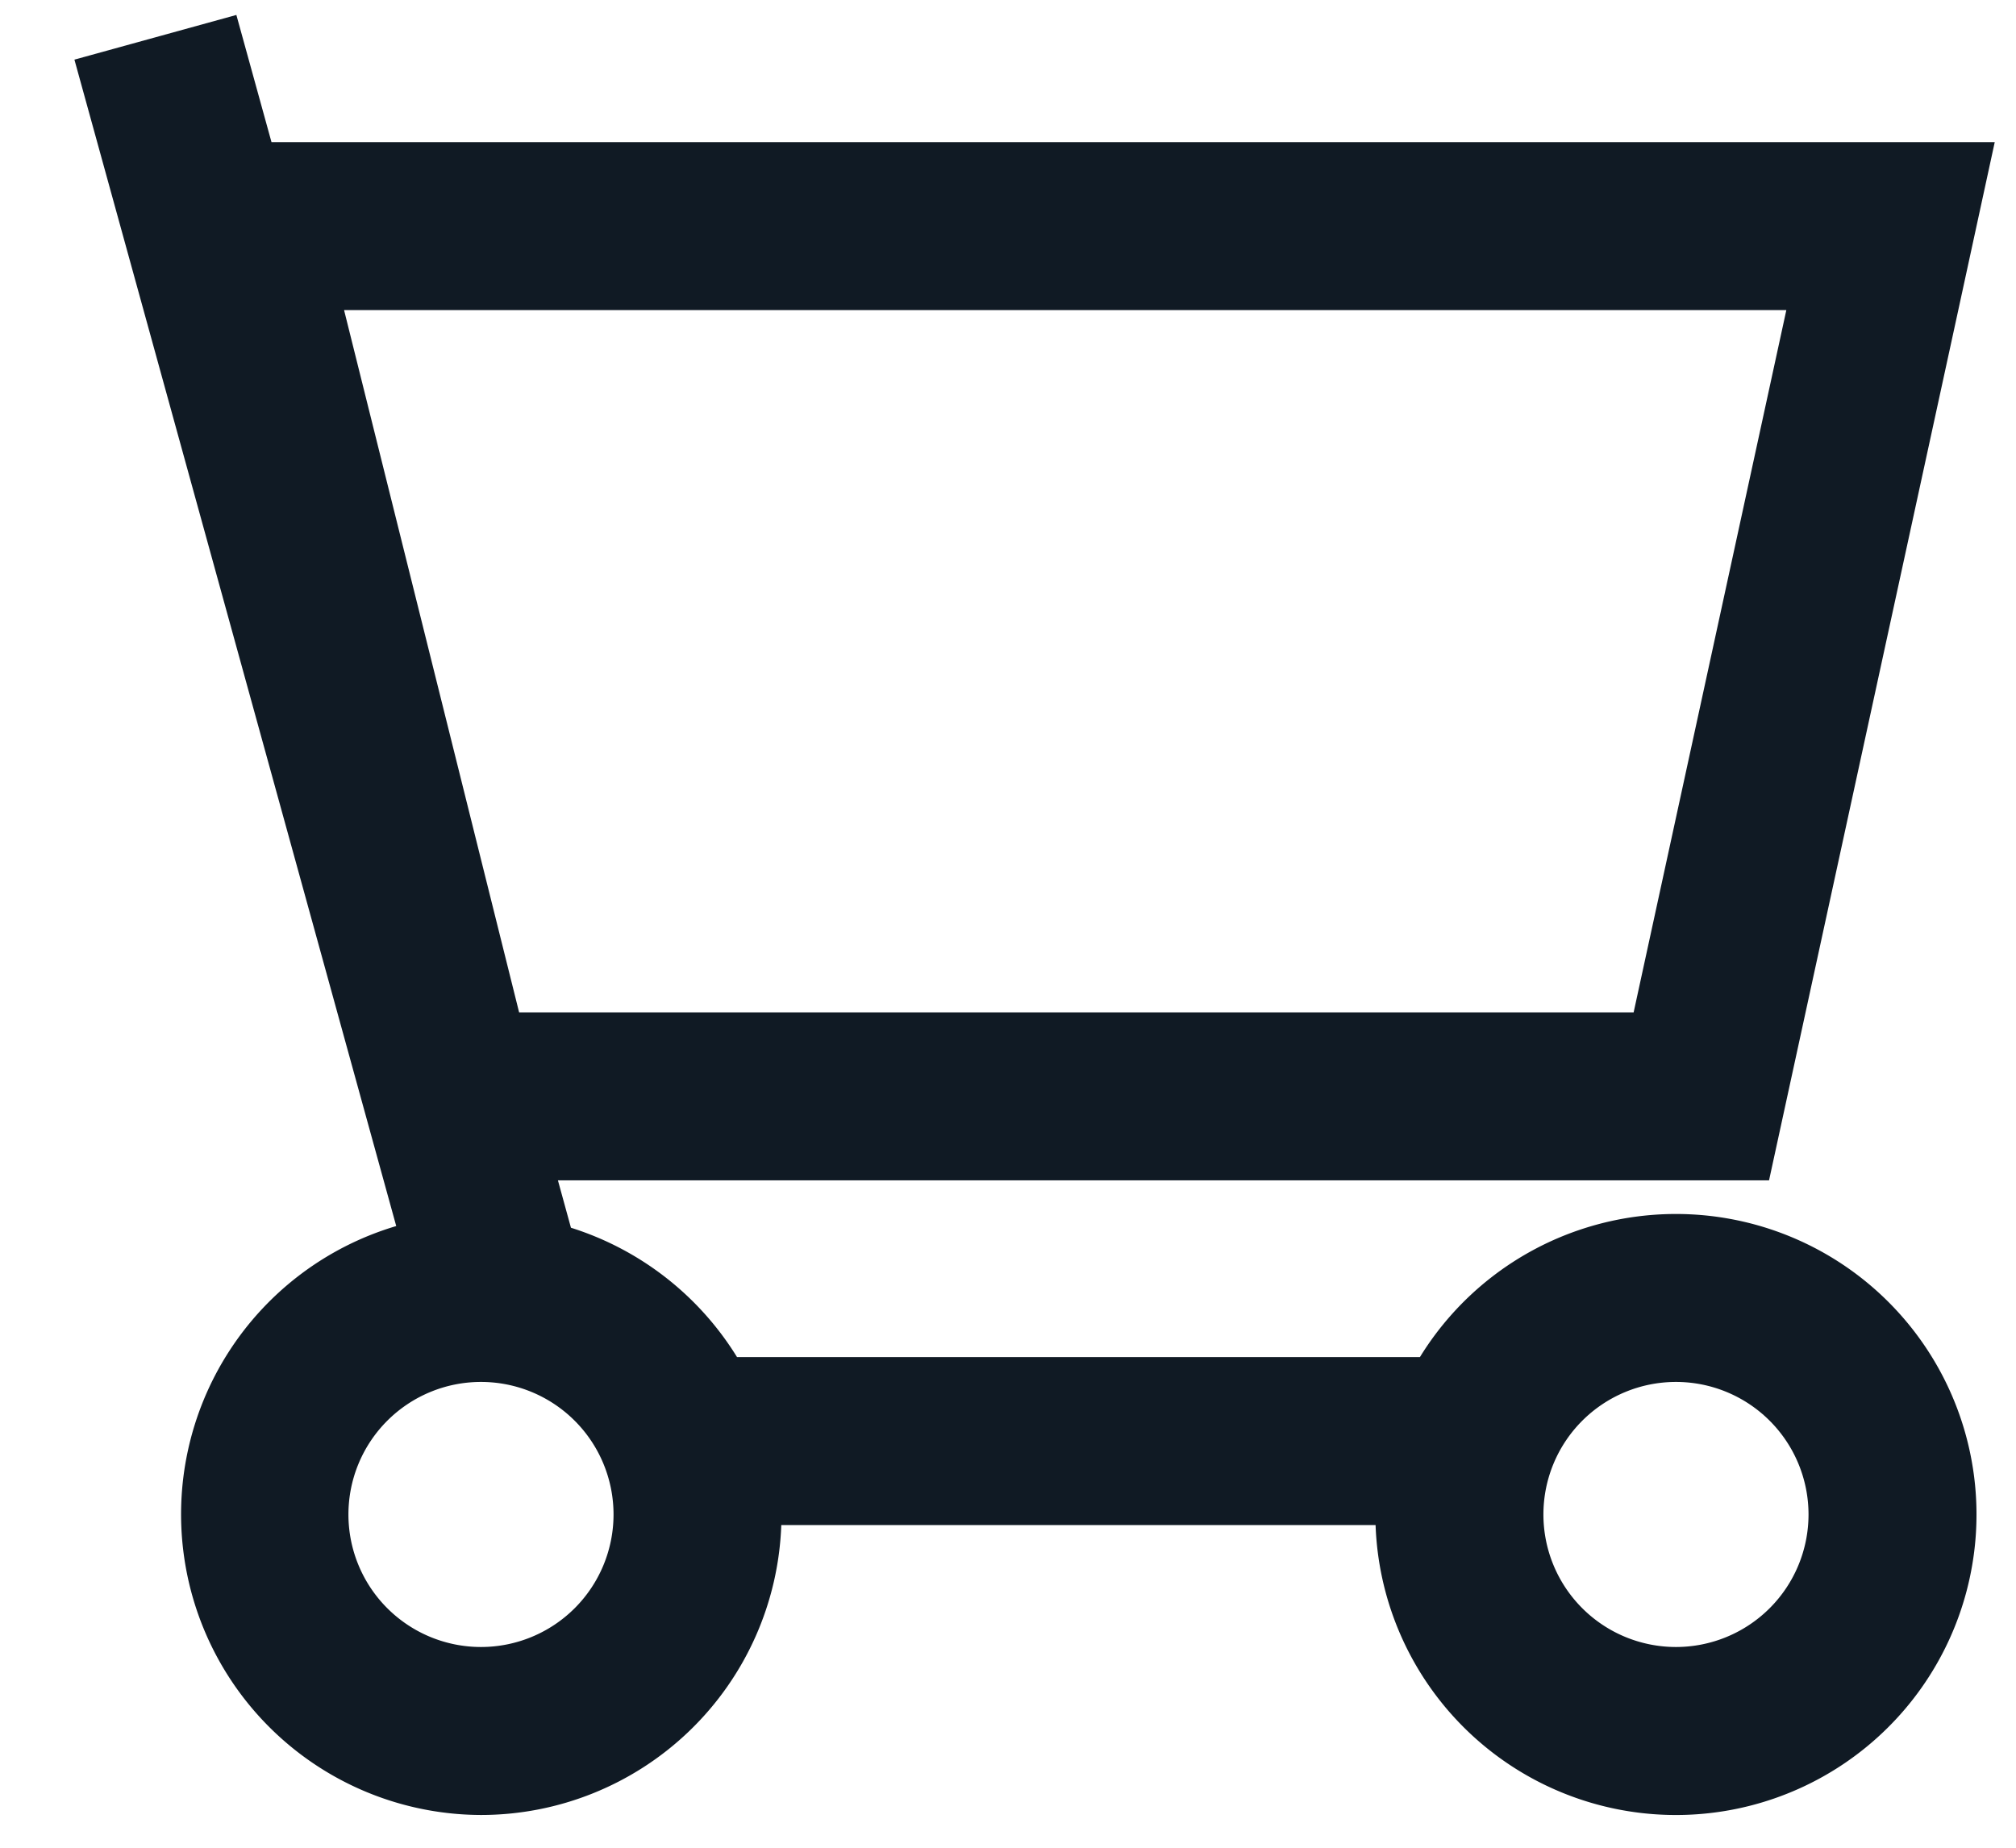 <svg width="24" height="22" fill="none" xmlns="http://www.w3.org/2000/svg"><path fill-rule="evenodd" clip-rule="evenodd" d="M2.814.178L.886.71l3.831 13.888a3.58 3.58 0 001.008 7.012 3.578 3.578 0 003.576-3.452h7.075a3.578 3.578 0 10.528-2h-8.13a3.587 3.587 0 00-1.977-1.54l-.155-.564H21.06l2.253-10.362.434-2H3.232L2.814.178zm1.282 3.514l2.084 8.362h13.268l1.818-8.362H4.096zm1.63 15.918a1.578 1.578 0 100-3.156 1.578 1.578 0 000 3.156zm14.226 0a1.578 1.578 0 100-3.156 1.578 1.578 0 000 3.156z" fill="#101A24"/></svg>